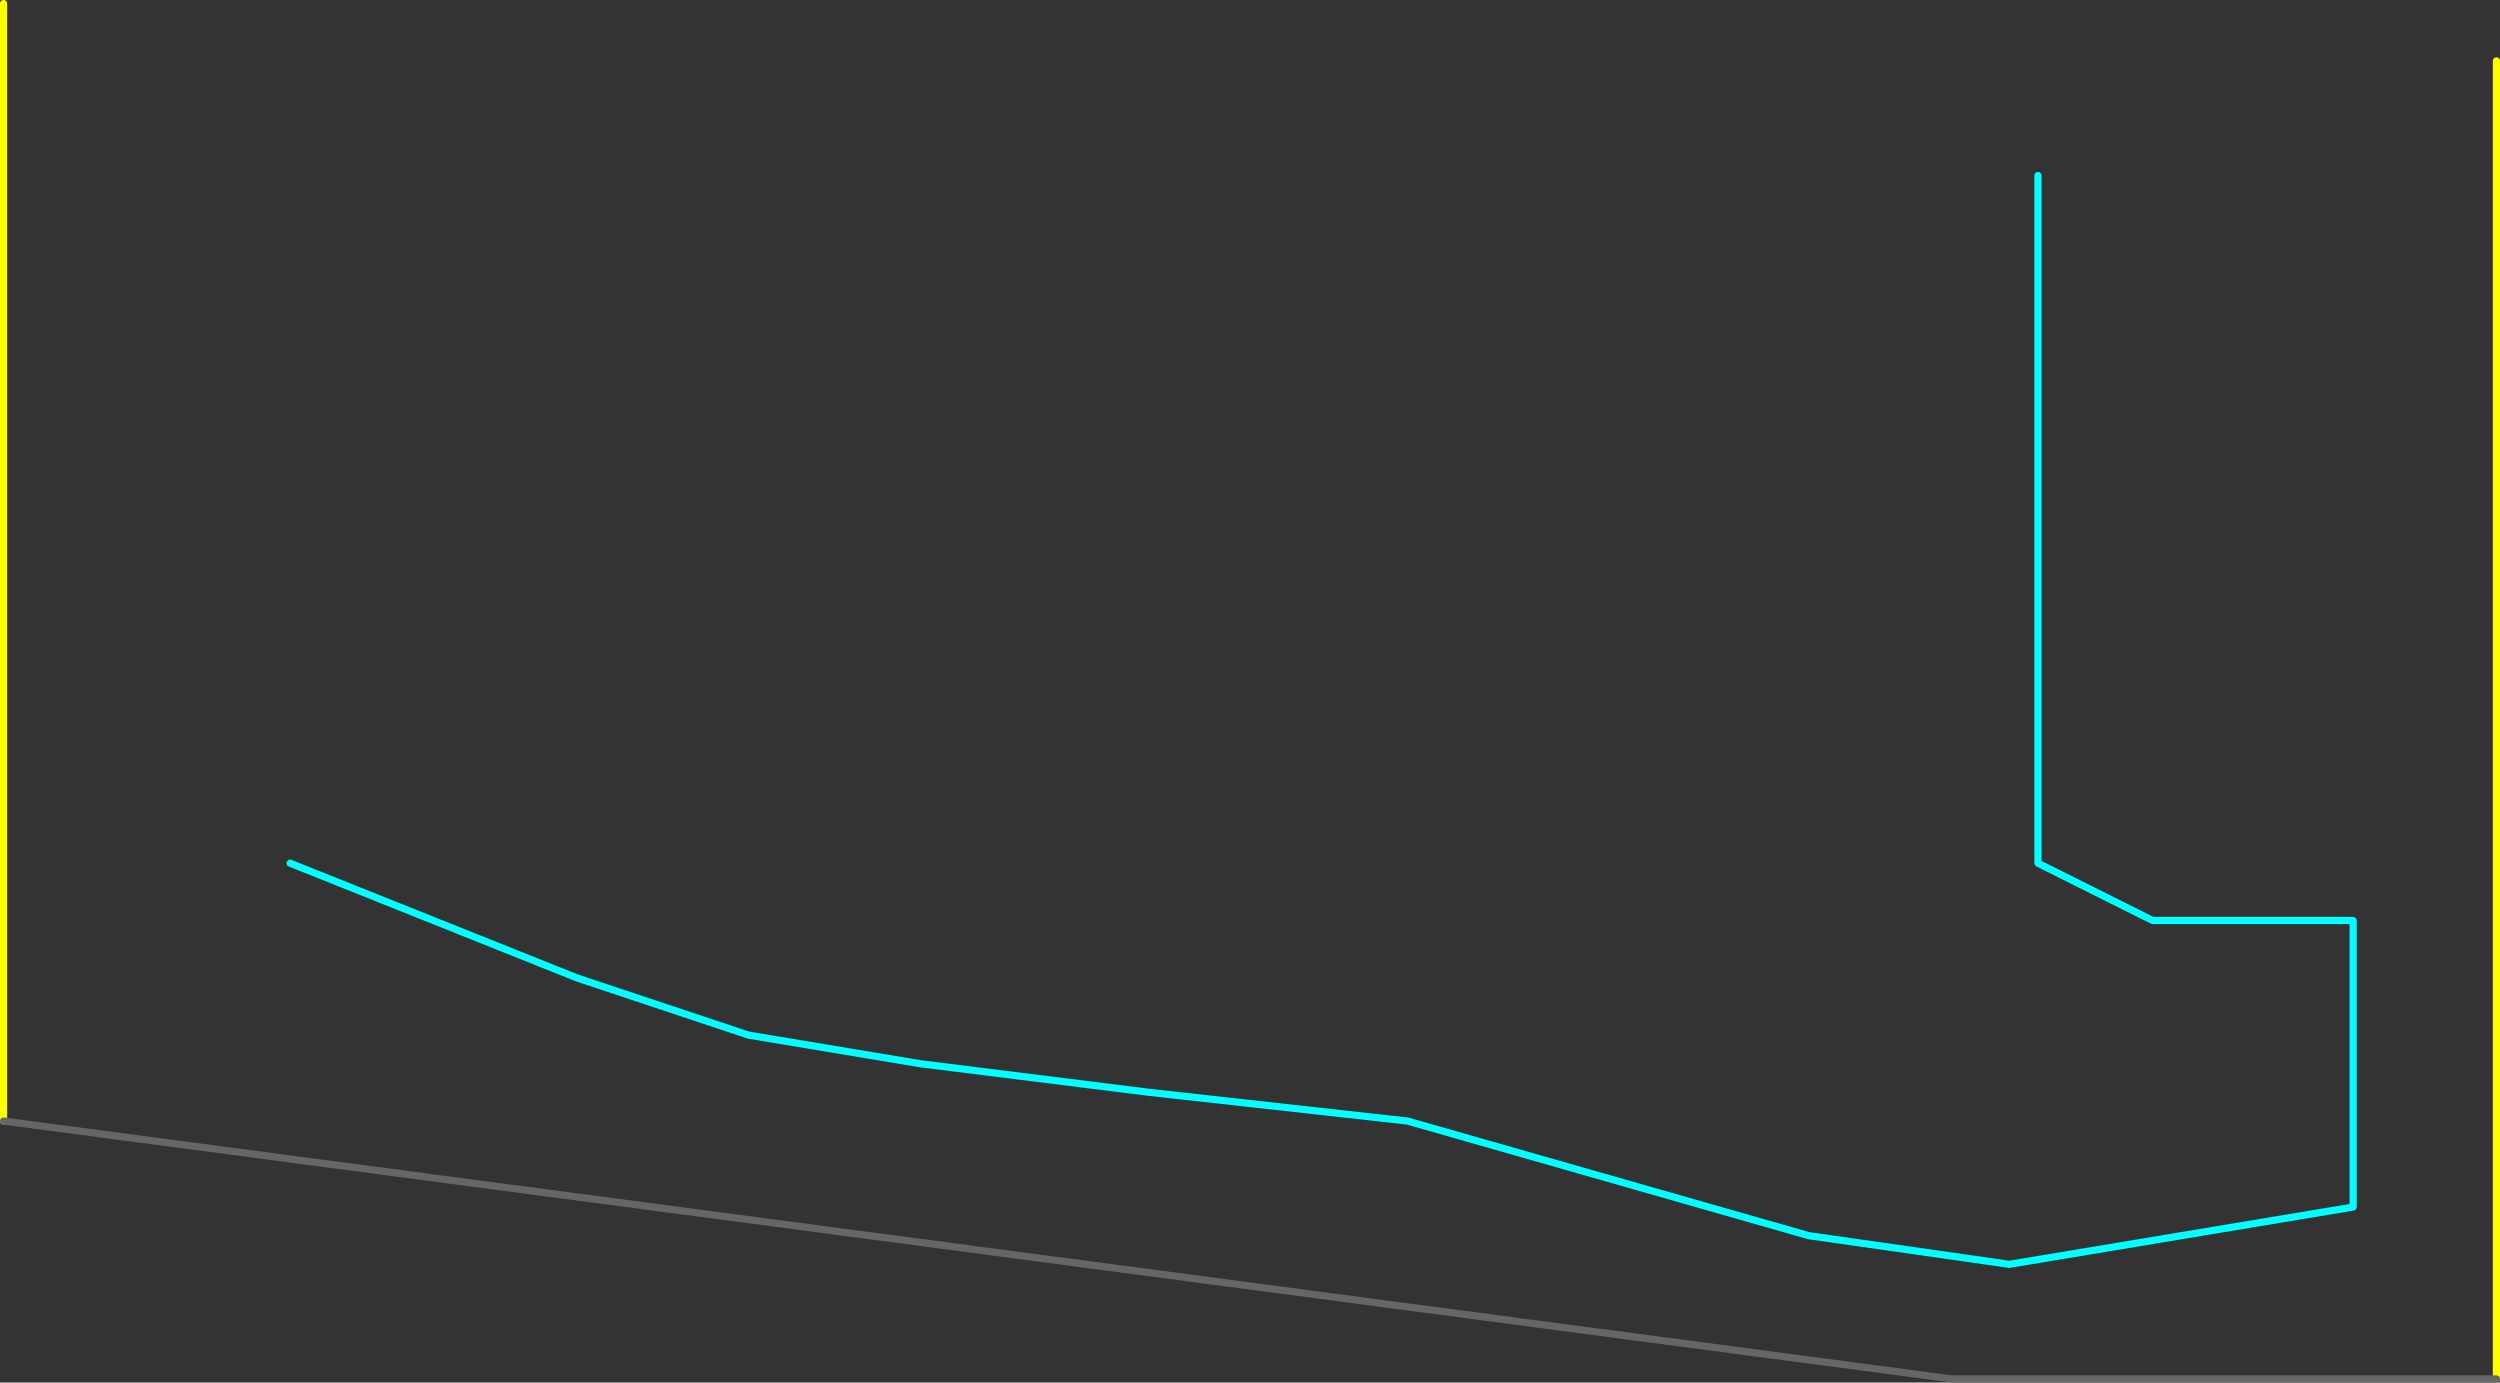 <?xml version="1.0" encoding="UTF-8" standalone="no"?>
<svg xmlns:ffdec="https://www.free-decompiler.com/flash" xmlns:xlink="http://www.w3.org/1999/xlink" ffdec:objectType="shape" height="965.0px" width="1745.0px" xmlns="http://www.w3.org/2000/svg">
  <rect width="100%" height="100%" fill="#333333" stroke="none"/>
  <g transform="matrix(1.0, 0.0, 0.0, 1.0, 142.5, 762.5)">
    <path d="M60.0 -160.0 L260.0 -80.0 380.0 -40.0 500.0 -20.0 660.0 0.0 840.0 20.0 1120.0 100.0 1260.0 120.0 1500.0 80.0 1500.0 -120.0 1360.0 -120.0 1280.0 -160.0 1280.0 -640.0" fill="none" stroke="#00ffff" stroke-linecap="round" stroke-linejoin="round" stroke-width="5.0"/>
    <path d="M1600.0 200.0 L1600.0 -720.0 M-140.0 -760.0 L-140.0 20.0" fill="none" stroke="#ffff00" stroke-linecap="round" stroke-linejoin="round" stroke-width="5.0"/>
    <path d="M-140.0 20.0 L1220.0 200.0 1600.0 200.0" fill="none" stroke="#666666" stroke-linecap="round" stroke-linejoin="round" stroke-width="5.0"/>
  </g>
</svg>
